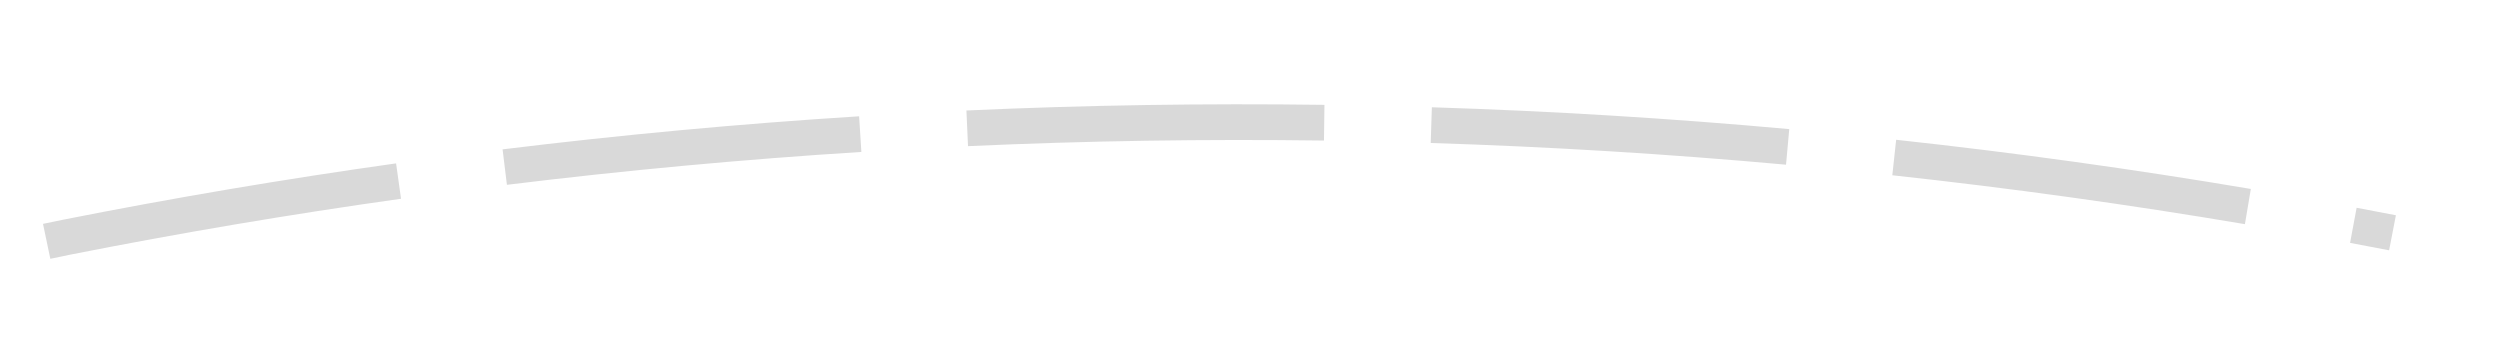 ﻿<?xml version="1.0" encoding="utf-8"?>
<svg version="1.1" xmlns:xlink="http://www.w3.org/1999/xlink" width="70px" height="10px" viewBox="1184 2364  70 10" xmlns="http://www.w3.org/2000/svg">
  <g transform="matrix(0.743 -0.669 0.669 0.743 -1272.064 1424.16 )">
    <path d="M 1154.612 2331.326  C 1151.397 2330.406  1148.156 2329.582  1144.893 2328.854  L 1144.675 2329.83  C 1147.919 2330.554  1151.141 2331.373  1154.337 2332.287  L 1154.612 2331.326  Z M 1166.997 2335.388  C 1163.863 2334.225  1160.695 2333.155  1157.497 2332.179  L 1157.205 2333.135  C 1160.384 2334.106  1163.533 2335.17  1166.65 2336.326  L 1166.997 2335.388  Z M 1179.035 2340.389  C 1175.999 2338.989  1172.922 2337.679  1169.809 2336.46  L 1169.445 2337.391  C 1172.54 2338.603  1175.598 2339.905  1178.617 2341.297  L 1179.035 2340.389  Z M 1190.655 2346.297  C 1187.735 2344.669  1184.767 2343.127  1181.756 2341.673  L 1181.322 2342.573  C 1184.315 2344.019  1187.265 2345.552  1190.167 2347.171  L 1190.655 2346.297  Z M 1201.751 2353.144  C 1199.133 2351.378  1196.466 2349.686  1193.754 2348.07  C 1193.593 2347.975  1193.431 2347.881  1193.269 2347.786  L 1192.767 2348.651  C 1192.926 2348.744  1193.086 2348.837  1193.246 2348.93  C 1195.941 2350.537  1198.59 2352.219  1201.191 2353.973  L 1201.751 2353.144  Z M 1212.27 2360.841  C 1209.65 2358.765  1206.969 2356.766  1204.23 2354.848  L 1203.656 2355.667  C 1206.379 2357.574  1209.044 2359.561  1211.649 2361.625  L 1212.27 2360.841  Z M 1222.169 2369.323  C 1219.715 2367.052  1217.195 2364.853  1214.612 2362.731  L 1213.977 2363.503  C 1216.545 2365.613  1219.05 2367.799  1221.49 2370.057  L 1222.169 2369.323  Z M 1231.388 2378.538  C 1229.116 2376.085  1226.772 2373.7  1224.359 2371.386  L 1223.666 2372.108  C 1226.065 2374.409  1228.396 2376.78  1230.654 2379.218  L 1231.388 2378.538  Z M 1239.873 2388.433  C 1237.796 2385.814  1235.642 2383.256  1233.413 2380.763  L 1232.668 2381.43  C 1234.883 2383.908  1237.025 2386.45  1239.09 2389.055  L 1239.873 2388.433  Z M 1141.951 2328.225  C 1138.675 2327.554  1135.381 2326.981  1132.071 2326.505  L 1131.929 2327.495  C 1135.219 2327.968  1138.494 2328.538  1141.75 2329.204  L 1141.951 2328.225  Z M 1242.399 2391.699  C 1242.174 2391.401  1241.949 2391.104  1241.722 2390.807  L 1240.928 2391.415  C 1241.153 2391.709  1241.377 2392.005  1241.601 2392.301  L 1242.399 2391.699  Z " fill-rule="nonzero" fill="#d9d9d9" stroke="none" />
  </g>
</svg>